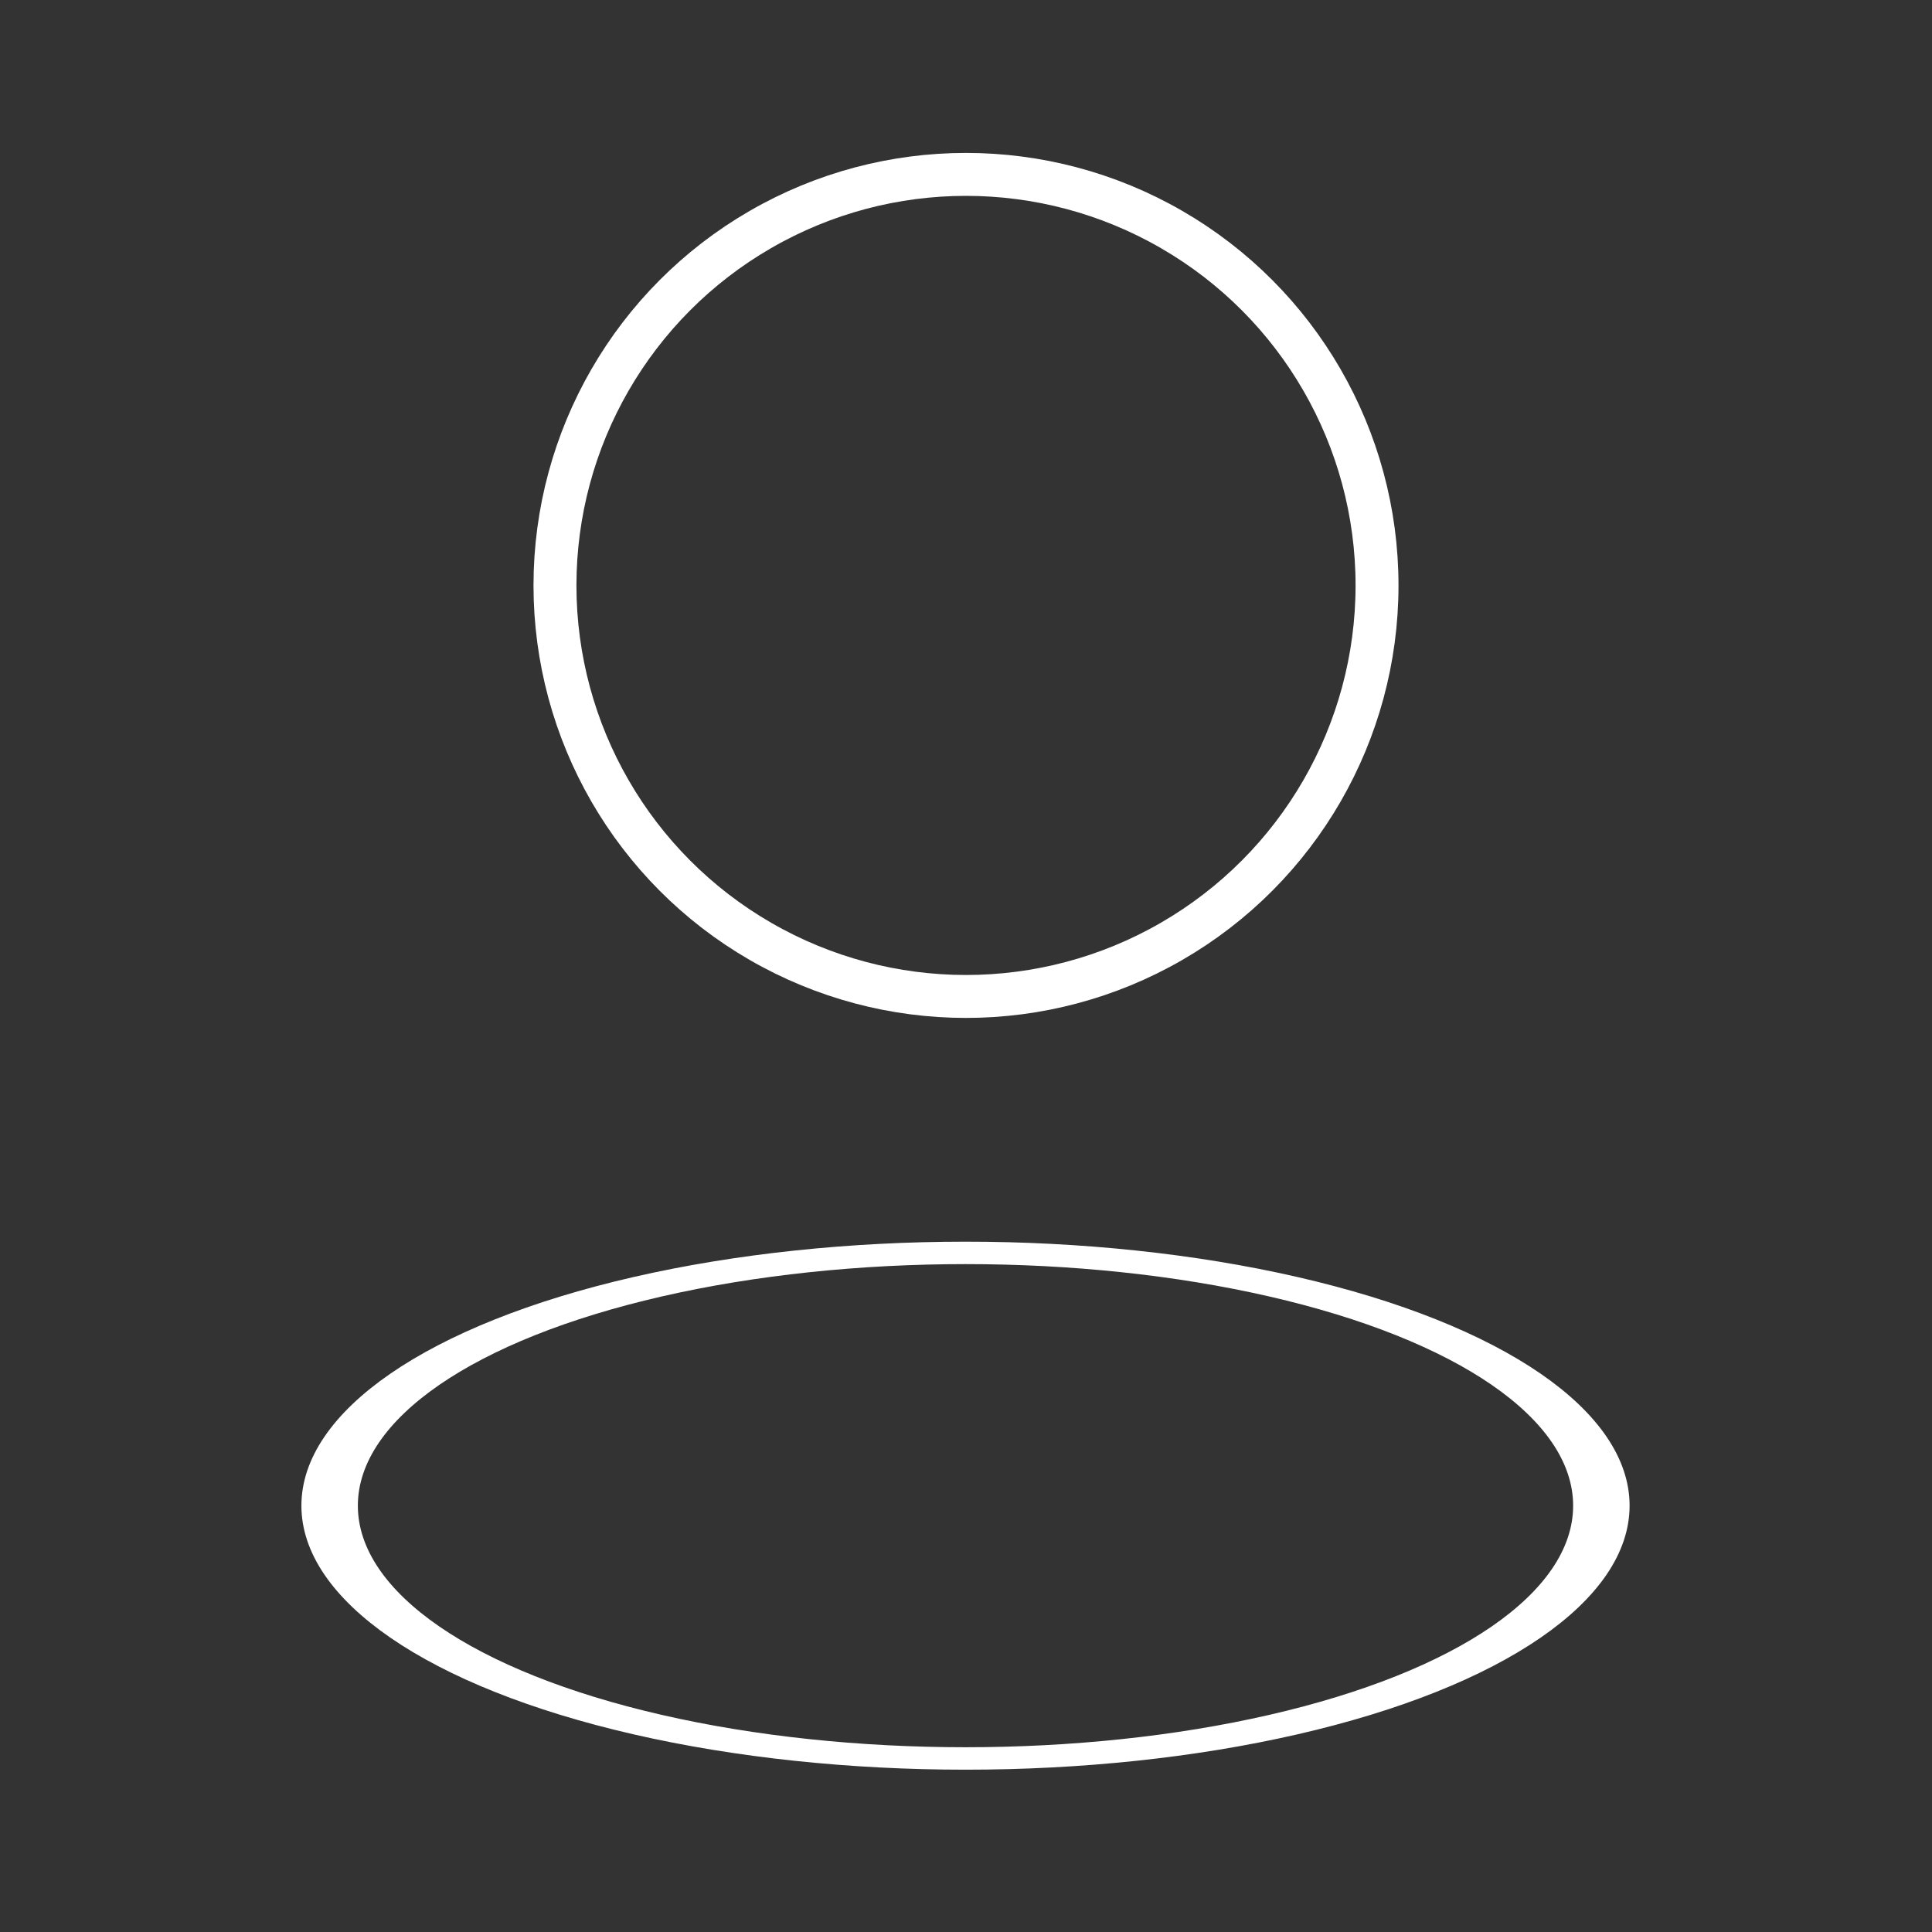 <?xml version="1.0" encoding="UTF-8" standalone="no"?>
<!DOCTYPE svg PUBLIC "-//W3C//DTD SVG 1.1//EN" "http://www.w3.org/Graphics/SVG/1.1/DTD/svg11.dtd">
<svg width="100%" height="100%" viewBox="0 0 72 72" version="1.1" xmlns="http://www.w3.org/2000/svg" xmlns:xlink="http://www.w3.org/1999/xlink" xml:space="preserve" xmlns:serif="http://www.serif.com/" style="fill-rule:evenodd;clip-rule:evenodd;stroke-linecap:round;stroke-linejoin:round;stroke-miterlimit:1.5;">
    <rect x="0" y="0" width="72" height="72" fill="#333333" stroke="none"/>
    <g>
        <g>
            <g transform="matrix(1,0,0,1,-4.686,-4.294)">
                <circle cx="40.686" cy="26.111" r="15.318" style="fill:none;stroke:white;stroke-width:1.6px;"/>
            </g>
            <g transform="matrix(1.547,0,0,0.615,-26.96,40.054)">
                <circle cx="40.686" cy="26.111" r="15.318" style="fill:none;stroke:white;stroke-width:1.36px;"/>
            </g>
        </g>
    </g>
</svg>
